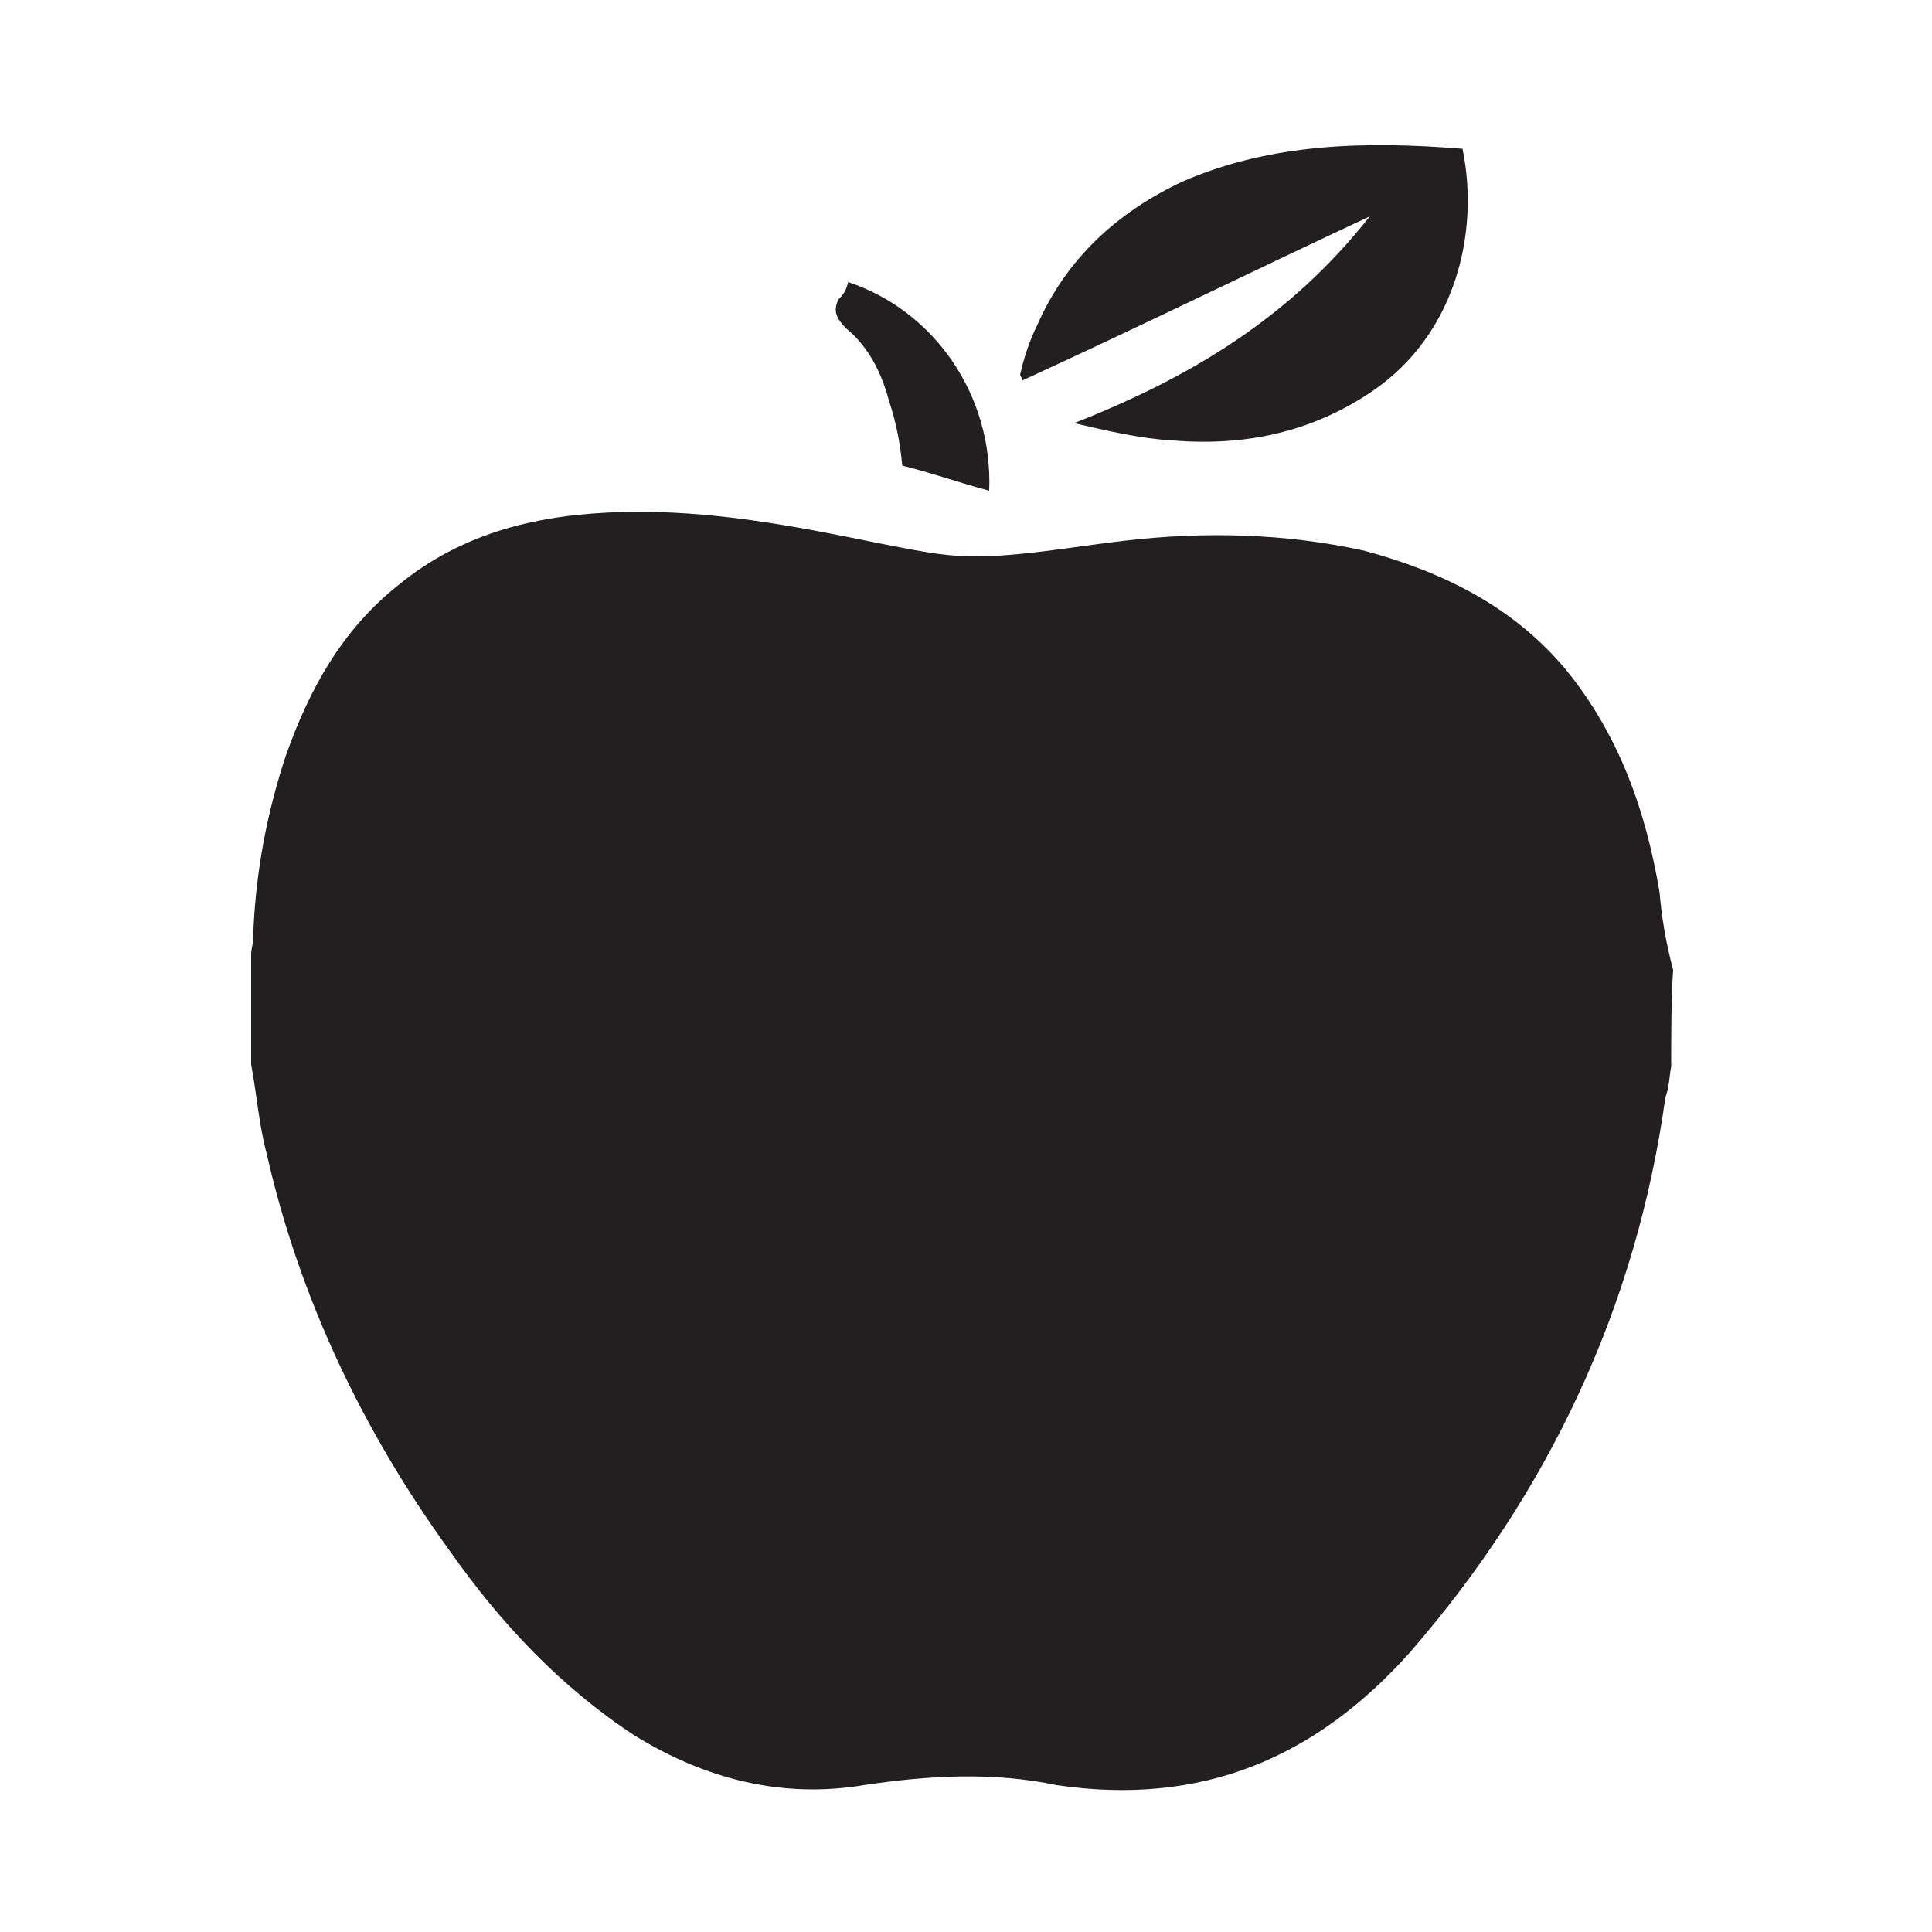 <?xml version="1.0" encoding="utf-8"?>
<!-- Generator: Adobe Illustrator 21.0.0, SVG Export Plug-In . SVG Version: 6.00 Build 0)  -->
<svg version="1.1" id="Layer_1" xmlns="http://www.w3.org/2000/svg" xmlns:xlink="http://www.w3.org/1999/xlink" x="0px" y="0px"
	 viewBox="0 0 100 100" style="enable-background:new 0 0 100 100;" xml:space="preserve">
<style type="text/css">
	.st0{fill:#231F20;}
</style>
<path class="st0" d="M53.7,16.8c1.5-3.4,4.1-5.8,7.5-7.4c4.6-2,9.5-2.1,14.5-1.7c0.9,4.4-0.4,9.6-4.6,12.5
	c-3.2,2.2-6.7,2.9-10.4,2.6c-1.7-0.1-3.4-0.5-5.1-0.9c6.1-2.4,11.2-5.5,15.3-10.7C64.9,14,59,16.9,52.9,19.7c0-0.1,0-0.1-0.1-0.3
	C53,18.5,53.3,17.6,53.7,16.8z"/>
<path class="st0" d="M43.4,15.5c0.3-0.3,0.4-0.5,0.5-0.9c4.5,1.5,7.5,5.9,7.3,10.8c-1.5-0.4-2.9-0.9-4.5-1.3
	c-0.1-1.1-0.3-2.2-0.7-3.4c-0.4-1.5-1.1-2.8-2.2-3.7C43.3,16.5,43.1,16.1,43.4,15.5z"/>
<path class="st0" d="M86.5,55.2c-0.1,0.5-0.1,1.1-0.3,1.6C84.7,67.6,80.2,77.2,73,85.5c-4.9,5.5-10.8,8-18.3,6.9
	c-3.3-0.7-6.7-0.5-10,0c-4.2,0.7-8.2-0.3-11.9-2.6c-3.8-2.5-6.9-5.8-9.5-9.5c-4.5-6.2-7.8-13.1-9.5-20.6c-0.4-1.5-0.5-3-0.8-4.6
	c0-2,0-3.8,0-5.7c0-0.3,0.1-0.5,0.1-0.8c0.1-3.3,0.7-6.5,1.7-9.5c1.2-3.4,2.9-6.5,5.8-8.8c3.4-2.8,7.4-3.7,11.7-3.8
	c4.5-0.1,8.7,0.7,13.1,1.6c1.6,0.3,3.3,0.7,5,0.7c2.5,0,5.1-0.5,7.7-0.8c4.2-0.5,8.4-0.4,12.5,0.5c4.1,1.1,7.7,2.9,10.4,6.1
	c2.8,3.4,4.2,7.4,4.9,11.6c0.1,1.2,0.3,2.5,0.7,4C86.5,51.7,86.5,53.4,86.5,55.2z"/>
</svg>
